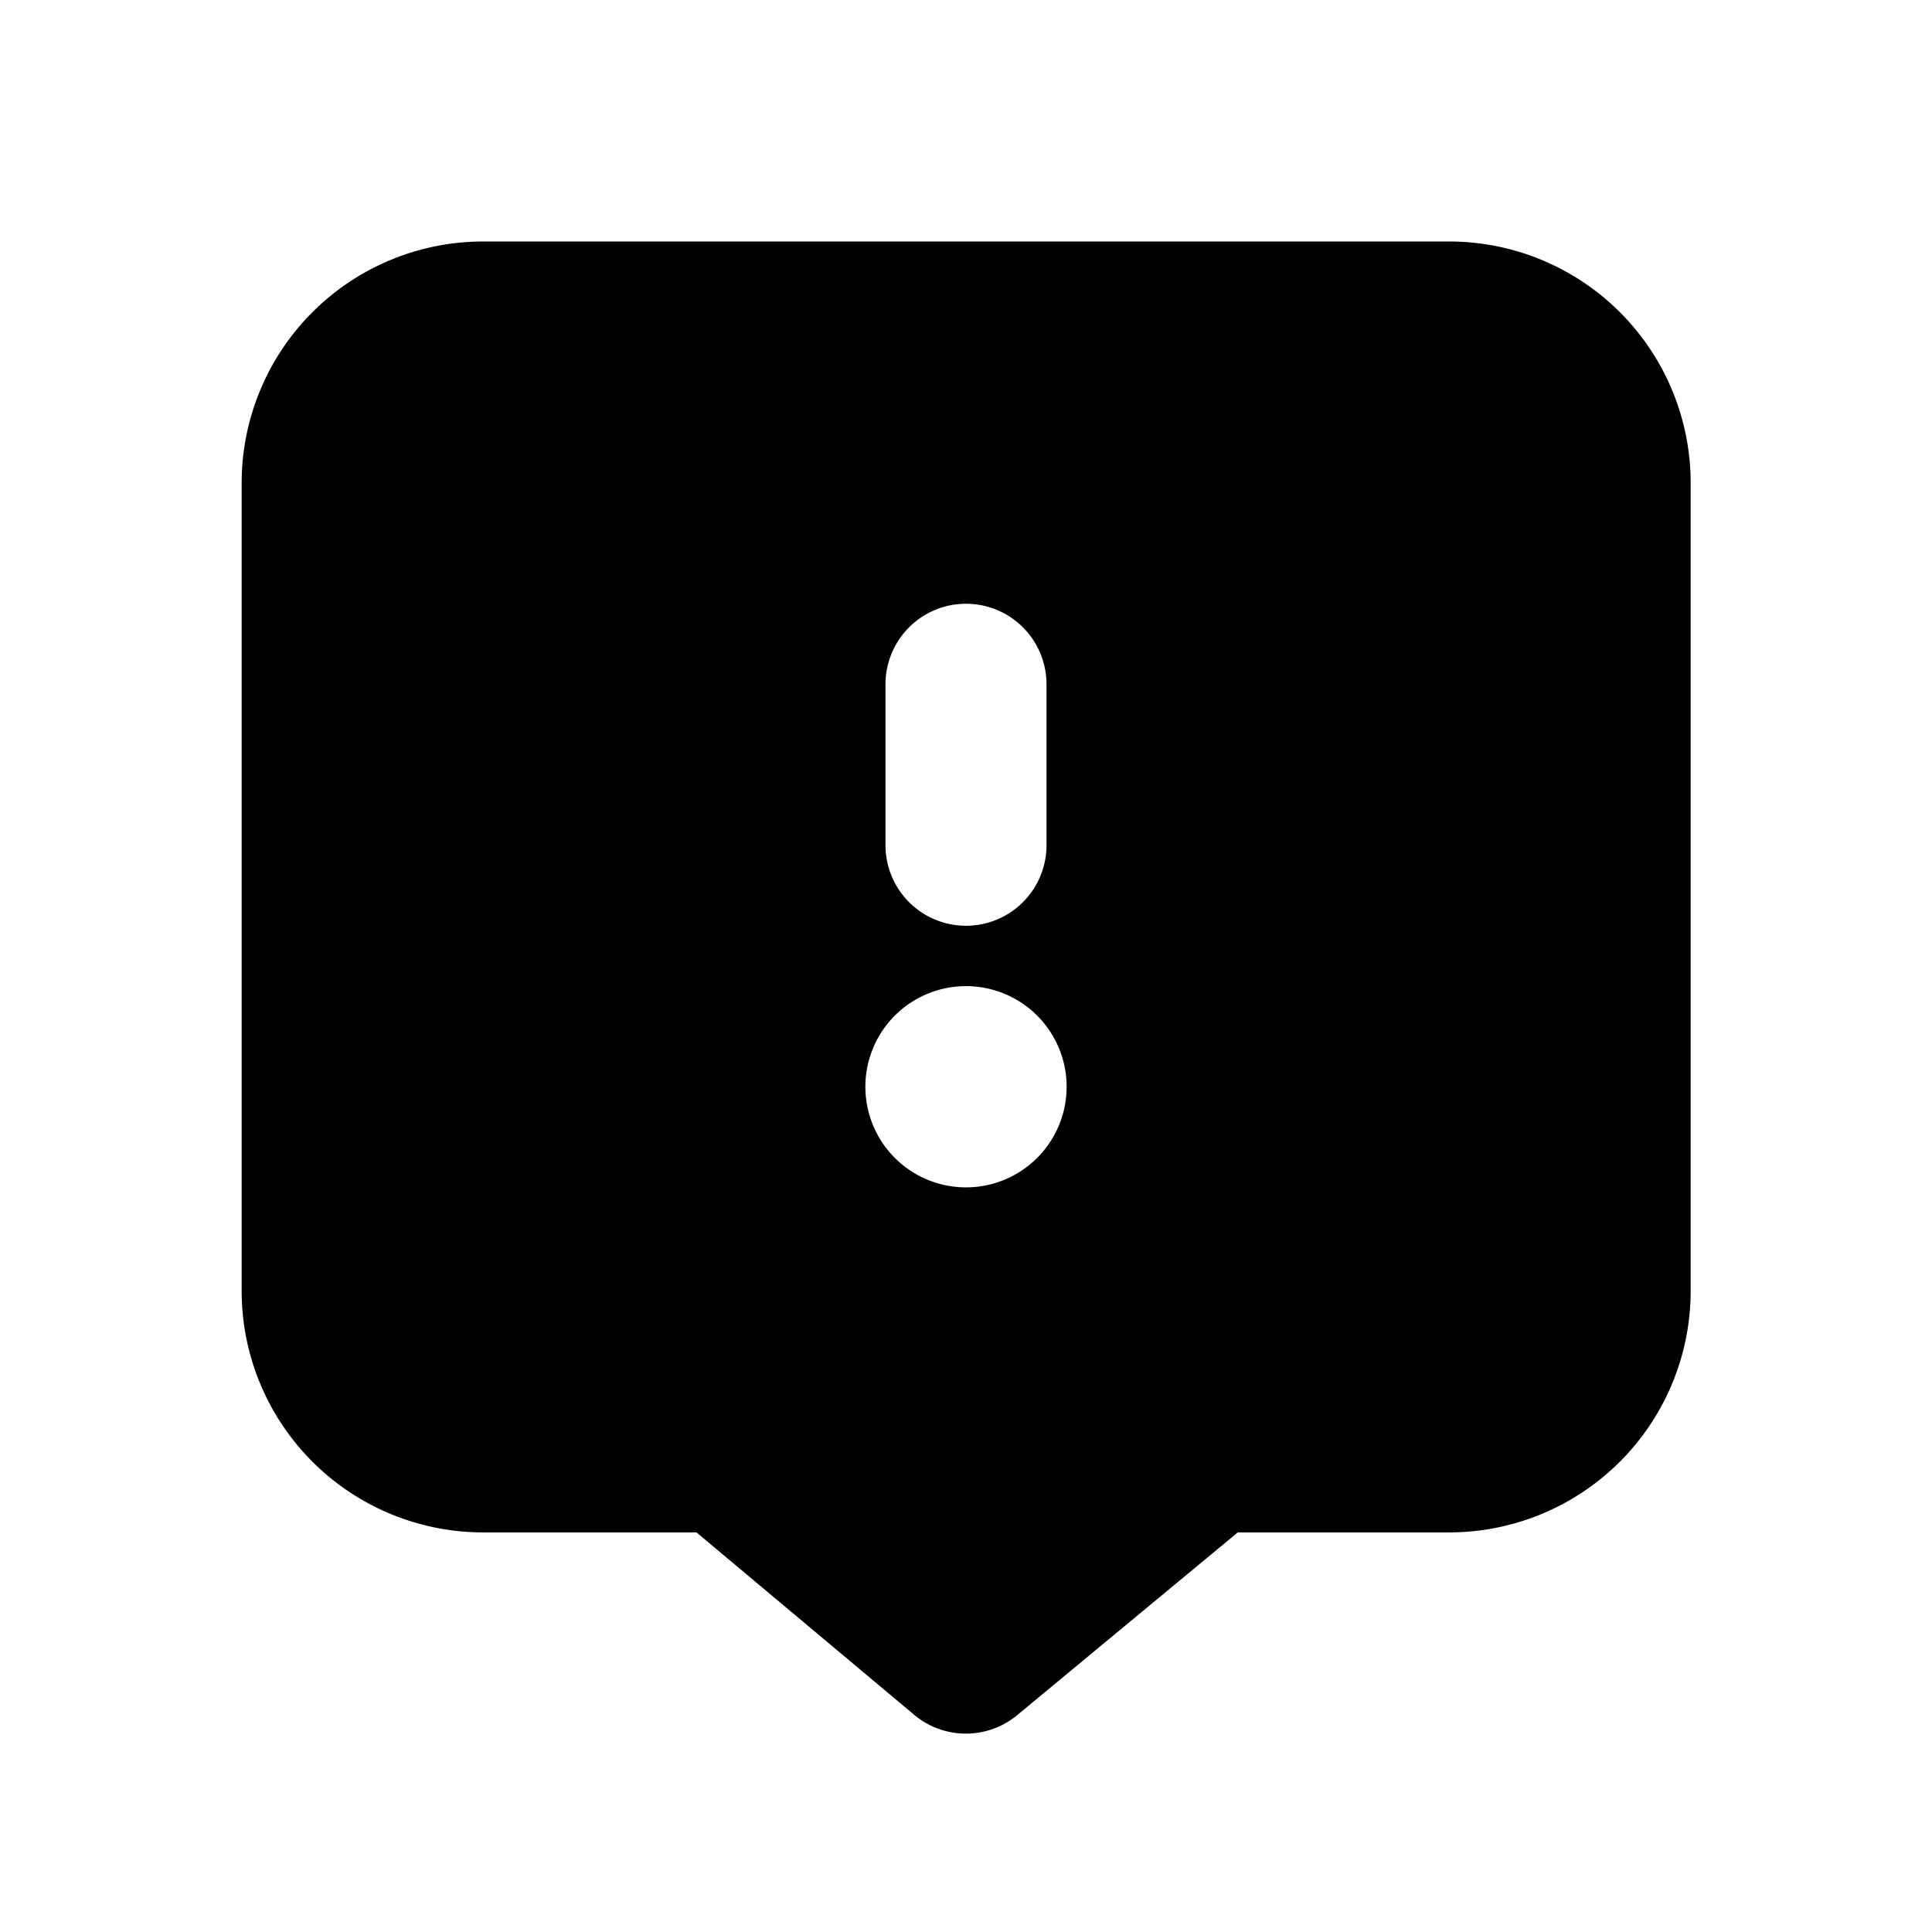 <svg xmlns="http://www.w3.org/2000/svg" width="24" height="24" fill="none" viewBox="0 0 24 24">
  <path fill="currentColor" fill-rule="evenodd"
    d="M18.002 3h-12a3 3 0 0 0-3 3v10.036a3 3 0 0 0 3 3h2.65l2.704 2.266a1 1 0 0 0 1.28.004l2.74-2.27h2.626a3 3 0 0 0 3-3V6a3 3 0 0 0-3-3ZM12 7.5a1 1 0 0 1 1 1v2a1 1 0 1 1-2 0v-2a1 1 0 0 1 1-1Zm0 4.75a1.25 1.25 0 1 0 0 2.5 1.25 1.25 0 0 0 0-2.5Z"
    clip-rule="evenodd" />
</svg>